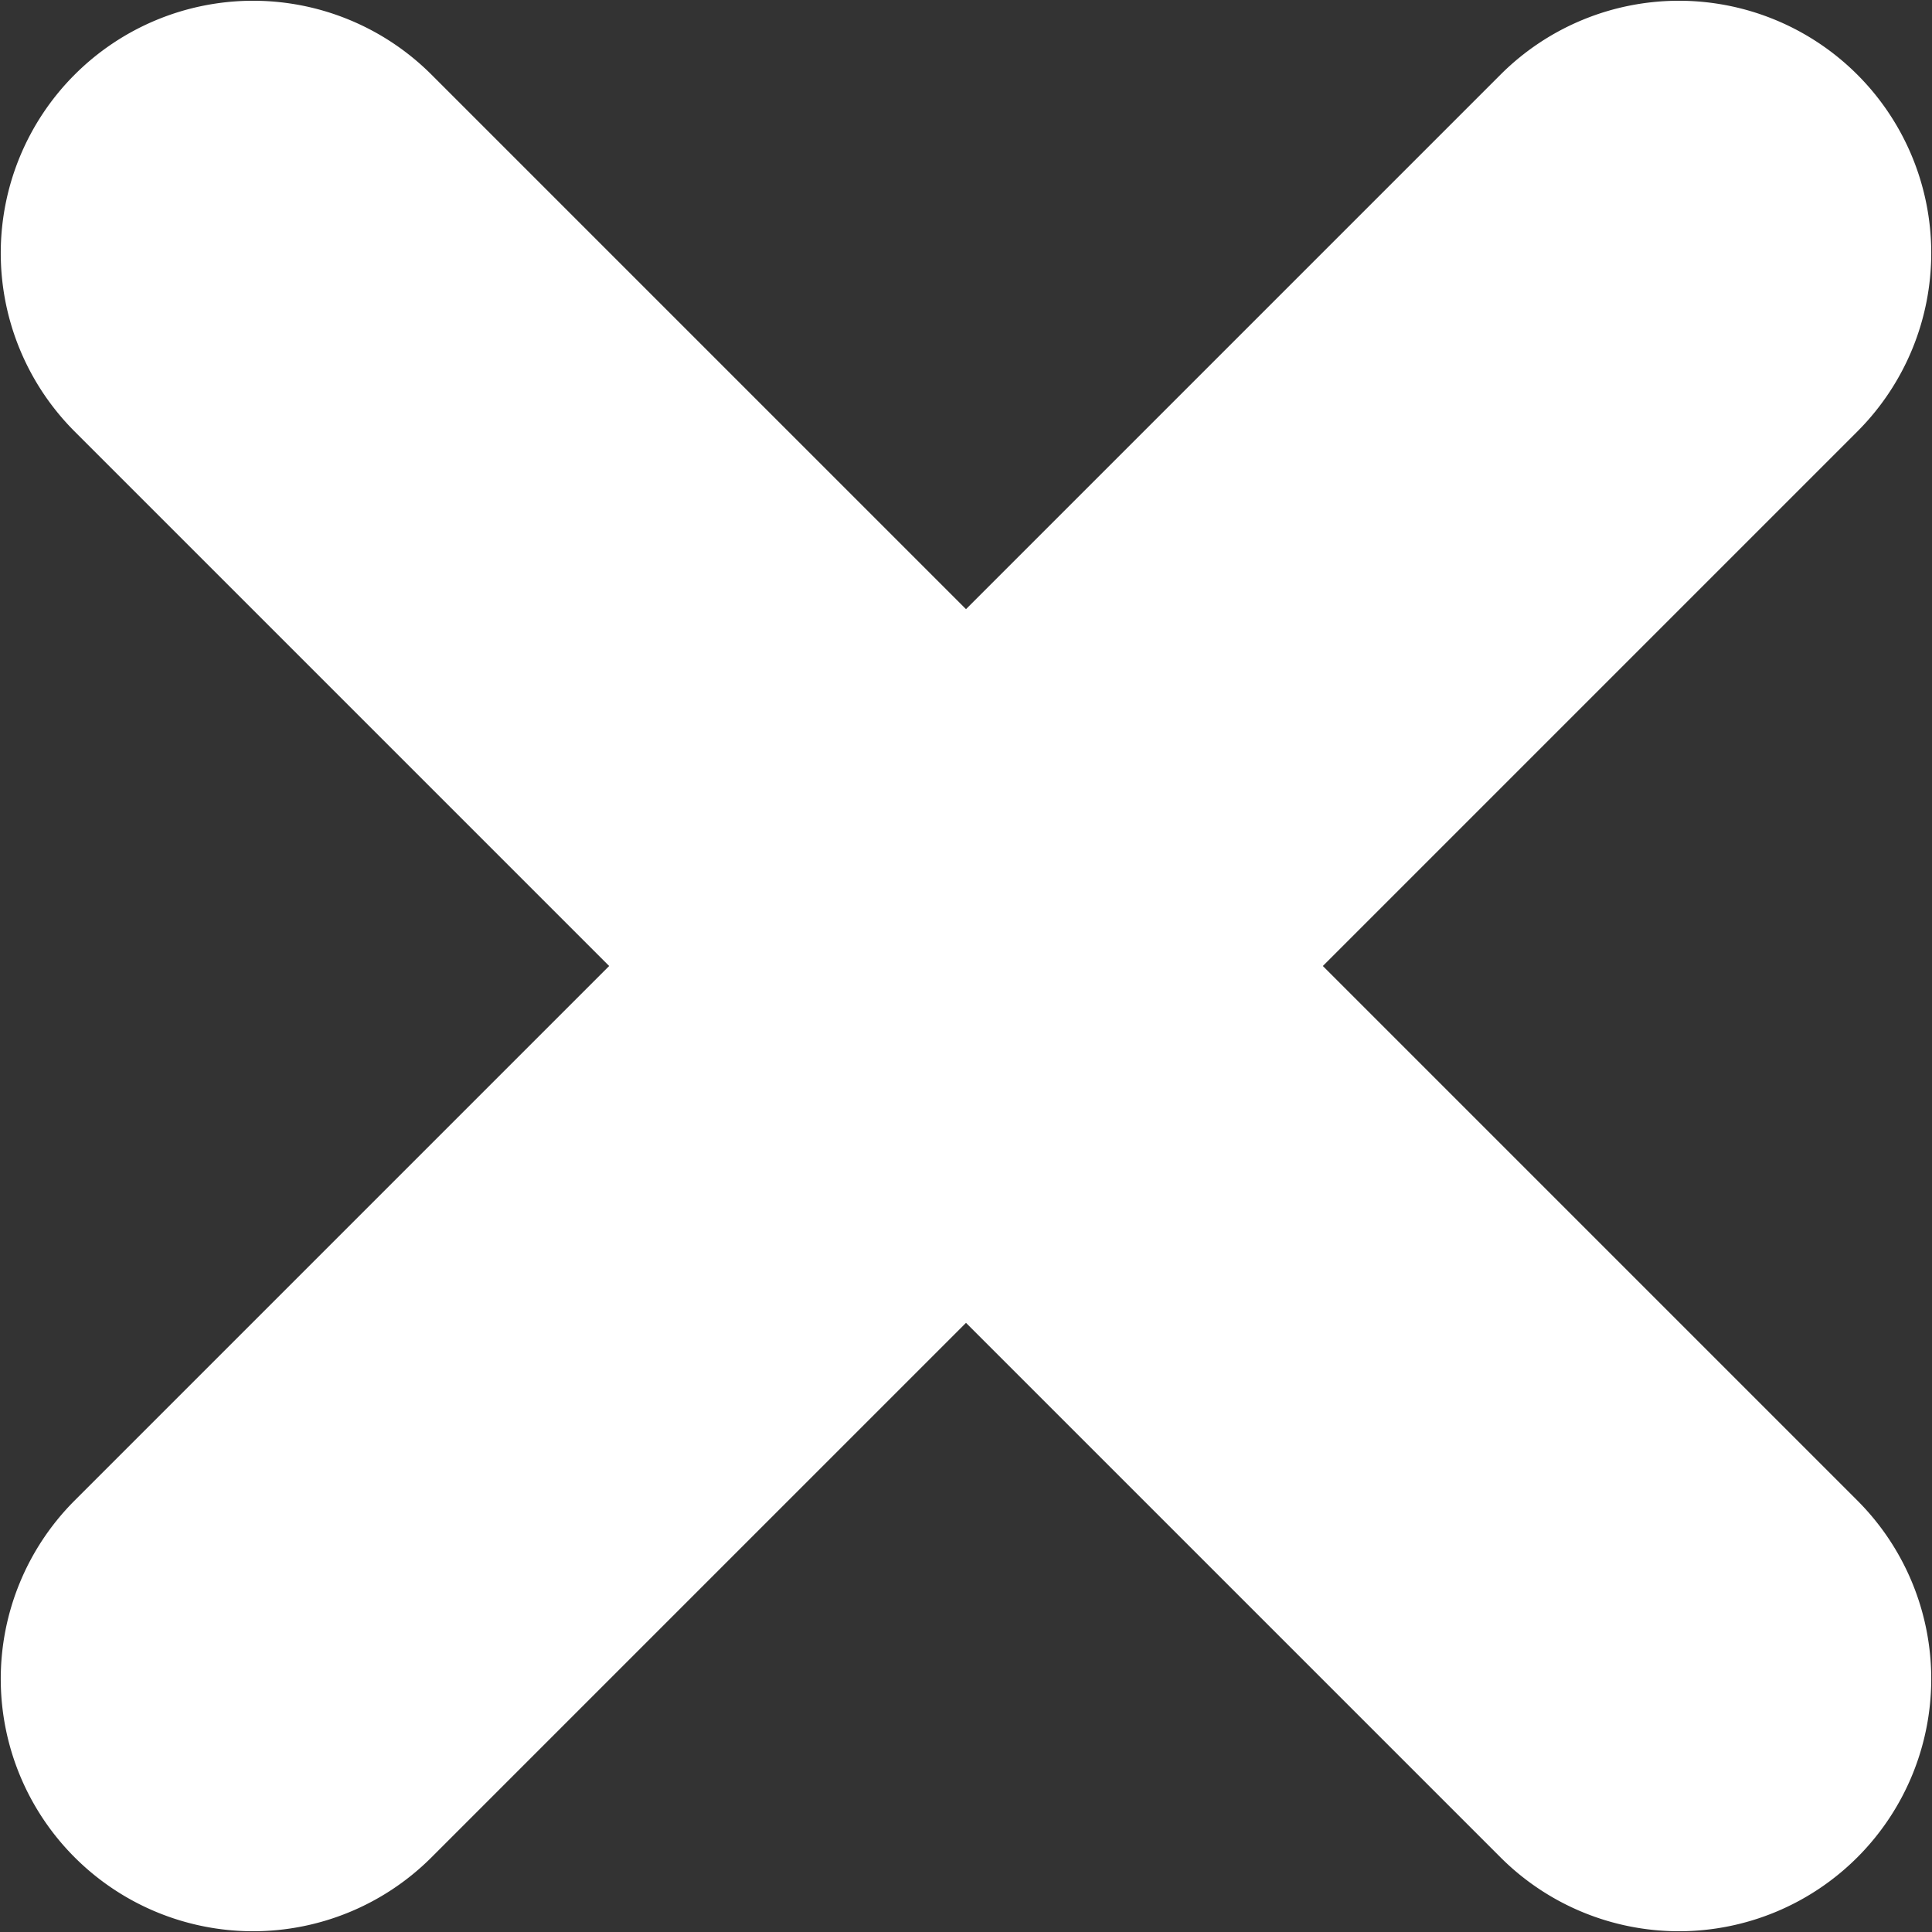 <svg id="Capa_2" data-name="Capa 2" xmlns="http://www.w3.org/2000/svg" viewBox="0 0 38.284 38.284"><rect x="0" y="0" width="38.284" height="38.284" fill="#333333" stroke="none"/><defs><style>.cls-1{fill:#fff;}</style></defs><title>cerrar-menu-responsive</title><path class="cls-1" d="M60.107,29.822,49.5,40.429,38.893,29.822a5,5,0,0,0-7.071,7.071L42.429,47.5,31.822,58.107a5,5,0,0,0,7.071,7.071L49.5,54.571,60.107,65.178a5,5,0,0,0,7.071-7.071L56.571,47.5,67.178,36.893a5,5,0,0,0-7.071-7.071Z" transform="translate(-30.358 -28.358)"/></svg>